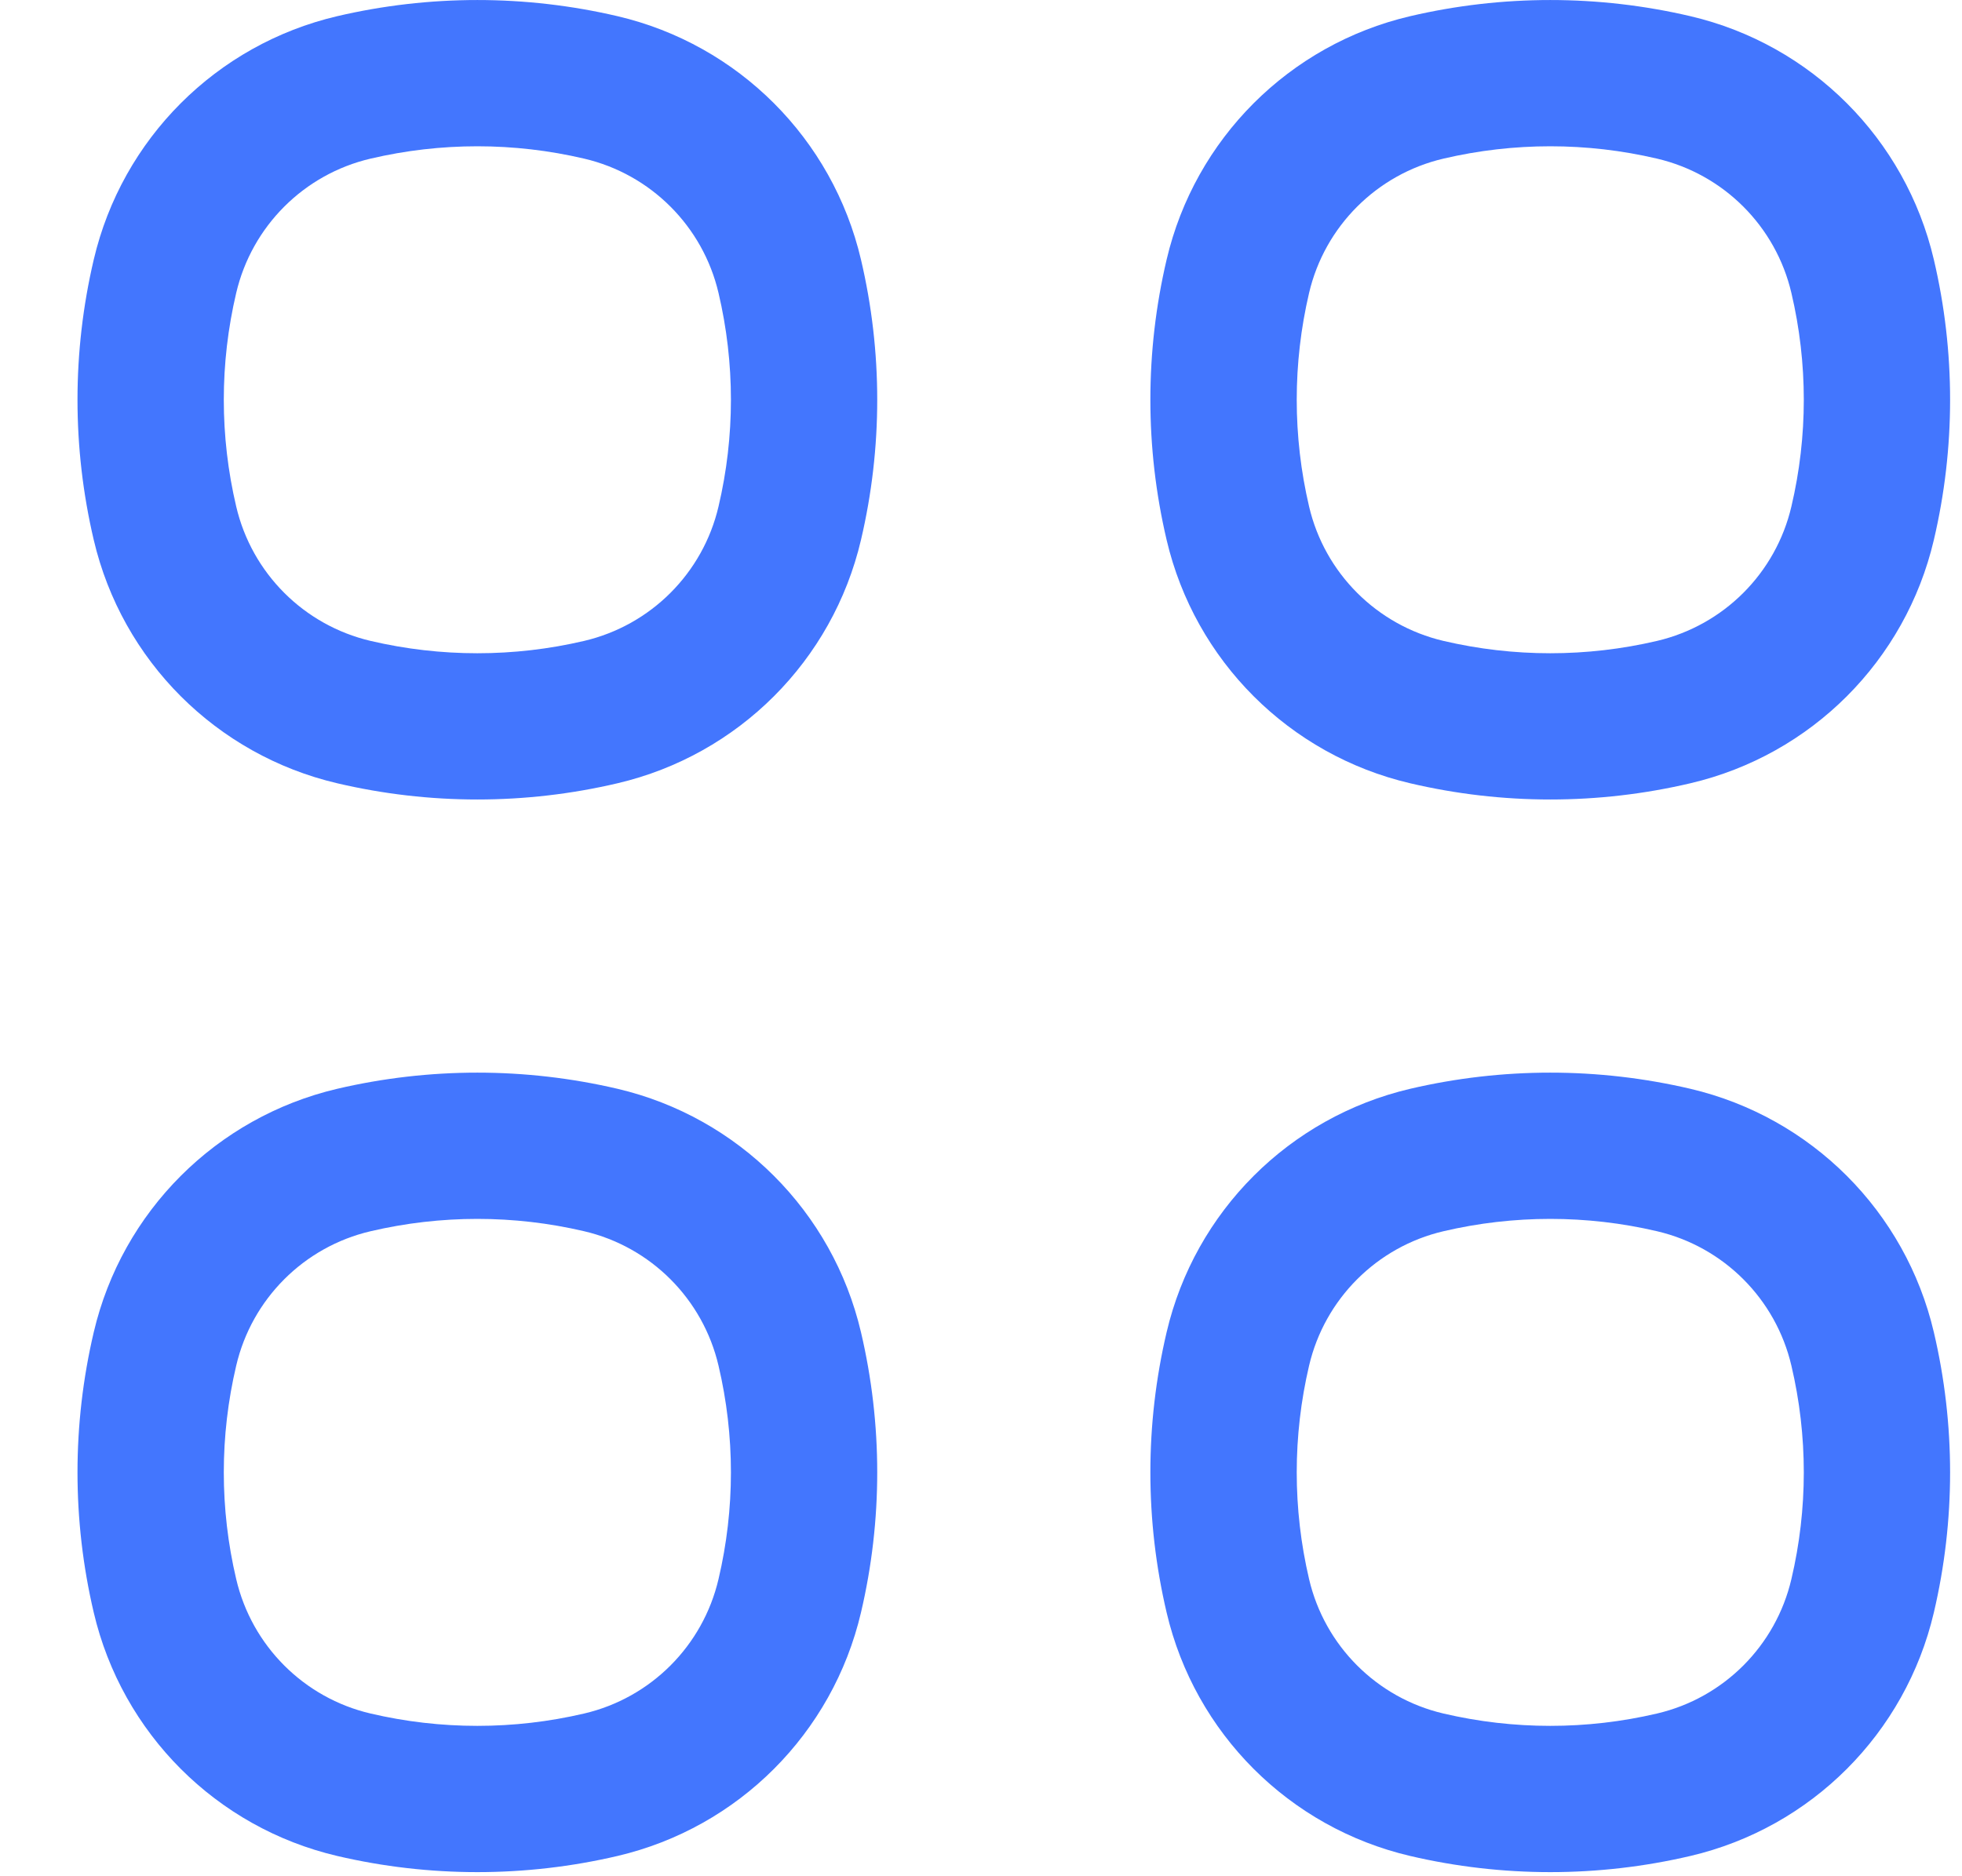 <svg width="23" height="22" viewBox="0 0 23 22" fill="none" xmlns="http://www.w3.org/2000/svg">
<path fill-rule="evenodd" clip-rule="evenodd" d="M6.848 1.86C6.024 1.667 5.168 1.667 4.344 1.86C3.562 2.043 2.952 2.654 2.769 3.435C2.575 4.259 2.575 5.116 2.769 5.939C2.952 6.721 3.562 7.331 4.344 7.515C5.168 7.708 6.024 7.708 6.848 7.515C7.63 7.331 8.24 6.721 8.423 5.939C8.617 5.116 8.617 4.259 8.423 3.435C8.24 2.654 7.63 2.043 6.848 1.86ZM3.952 0.19C5.033 -0.063 6.159 -0.063 7.24 0.19C8.655 0.522 9.761 1.628 10.093 3.044C10.347 4.125 10.347 5.25 10.093 6.331C9.761 7.747 8.655 8.852 7.24 9.184C6.159 9.438 5.033 9.438 3.952 9.184C2.537 8.852 1.431 7.747 1.099 6.331C0.845 5.25 0.845 4.125 1.099 3.044C1.431 1.628 2.537 0.522 3.952 0.19Z" fill="#4376FE"/>
<path fill-rule="evenodd" clip-rule="evenodd" d="M6.848 14.437C6.024 14.244 5.168 14.244 4.344 14.437C3.562 14.62 2.952 15.231 2.769 16.013C2.575 16.836 2.575 17.693 2.769 18.516C2.952 19.298 3.562 19.909 4.344 20.092C5.168 20.285 6.024 20.285 6.848 20.092C7.63 19.909 8.24 19.298 8.423 18.516C8.617 17.693 8.617 16.836 8.423 16.013C8.24 15.231 7.63 14.62 6.848 14.437ZM3.952 12.767C5.033 12.514 6.159 12.514 7.24 12.767C8.655 13.1 9.761 14.205 10.093 15.621C10.347 16.702 10.347 17.827 10.093 18.908C9.761 20.324 8.655 21.43 7.24 21.762C6.159 22.015 5.033 22.015 3.952 21.762C2.537 21.43 1.431 20.324 1.099 18.908C0.845 17.827 0.845 16.702 1.099 15.621C1.431 14.205 2.537 13.1 3.952 12.767Z" fill="#4376FE"/>
<path fill-rule="evenodd" clip-rule="evenodd" d="M19.425 1.86C18.602 1.667 17.745 1.667 16.921 1.86C16.14 2.043 15.529 2.654 15.346 3.435C15.153 4.259 15.153 5.116 15.346 5.939C15.529 6.721 16.14 7.331 16.921 7.515C17.745 7.708 18.602 7.708 19.425 7.515C20.207 7.331 20.817 6.721 21 5.939C21.194 5.116 21.194 4.259 21 3.435C20.817 2.654 20.207 2.043 19.425 1.86ZM16.53 0.19C17.611 -0.063 18.736 -0.063 19.817 0.19C21.233 0.522 22.338 1.628 22.67 3.044C22.924 4.125 22.924 5.25 22.67 6.331C22.338 7.747 21.233 8.852 19.817 9.184C18.736 9.438 17.611 9.438 16.53 9.184C15.114 8.852 14.008 7.747 13.676 6.331C13.422 5.25 13.422 4.125 13.676 3.044C14.008 1.628 15.114 0.522 16.53 0.19Z" fill="#4376FE"/>
<path fill-rule="evenodd" clip-rule="evenodd" d="M19.425 14.437C18.602 14.244 17.745 14.244 16.921 14.437C16.14 14.62 15.529 15.231 15.346 16.013C15.153 16.836 15.153 17.693 15.346 18.516C15.529 19.298 16.14 19.909 16.921 20.092C17.745 20.285 18.602 20.285 19.425 20.092C20.207 19.909 20.817 19.298 21 18.516C21.194 17.693 21.194 16.836 21 16.013C20.817 15.231 20.207 14.62 19.425 14.437ZM16.53 12.767C17.611 12.514 18.736 12.514 19.817 12.767C21.233 13.1 22.338 14.205 22.67 15.621C22.924 16.702 22.924 17.827 22.67 18.908C22.338 20.324 21.233 21.43 19.817 21.762C18.736 22.015 17.611 22.015 16.53 21.762C15.114 21.43 14.008 20.324 13.676 18.908C13.422 17.827 13.422 16.702 13.676 15.621C14.008 14.205 15.114 13.1 16.53 12.767Z" fill="#4376FE"/>
</svg>
